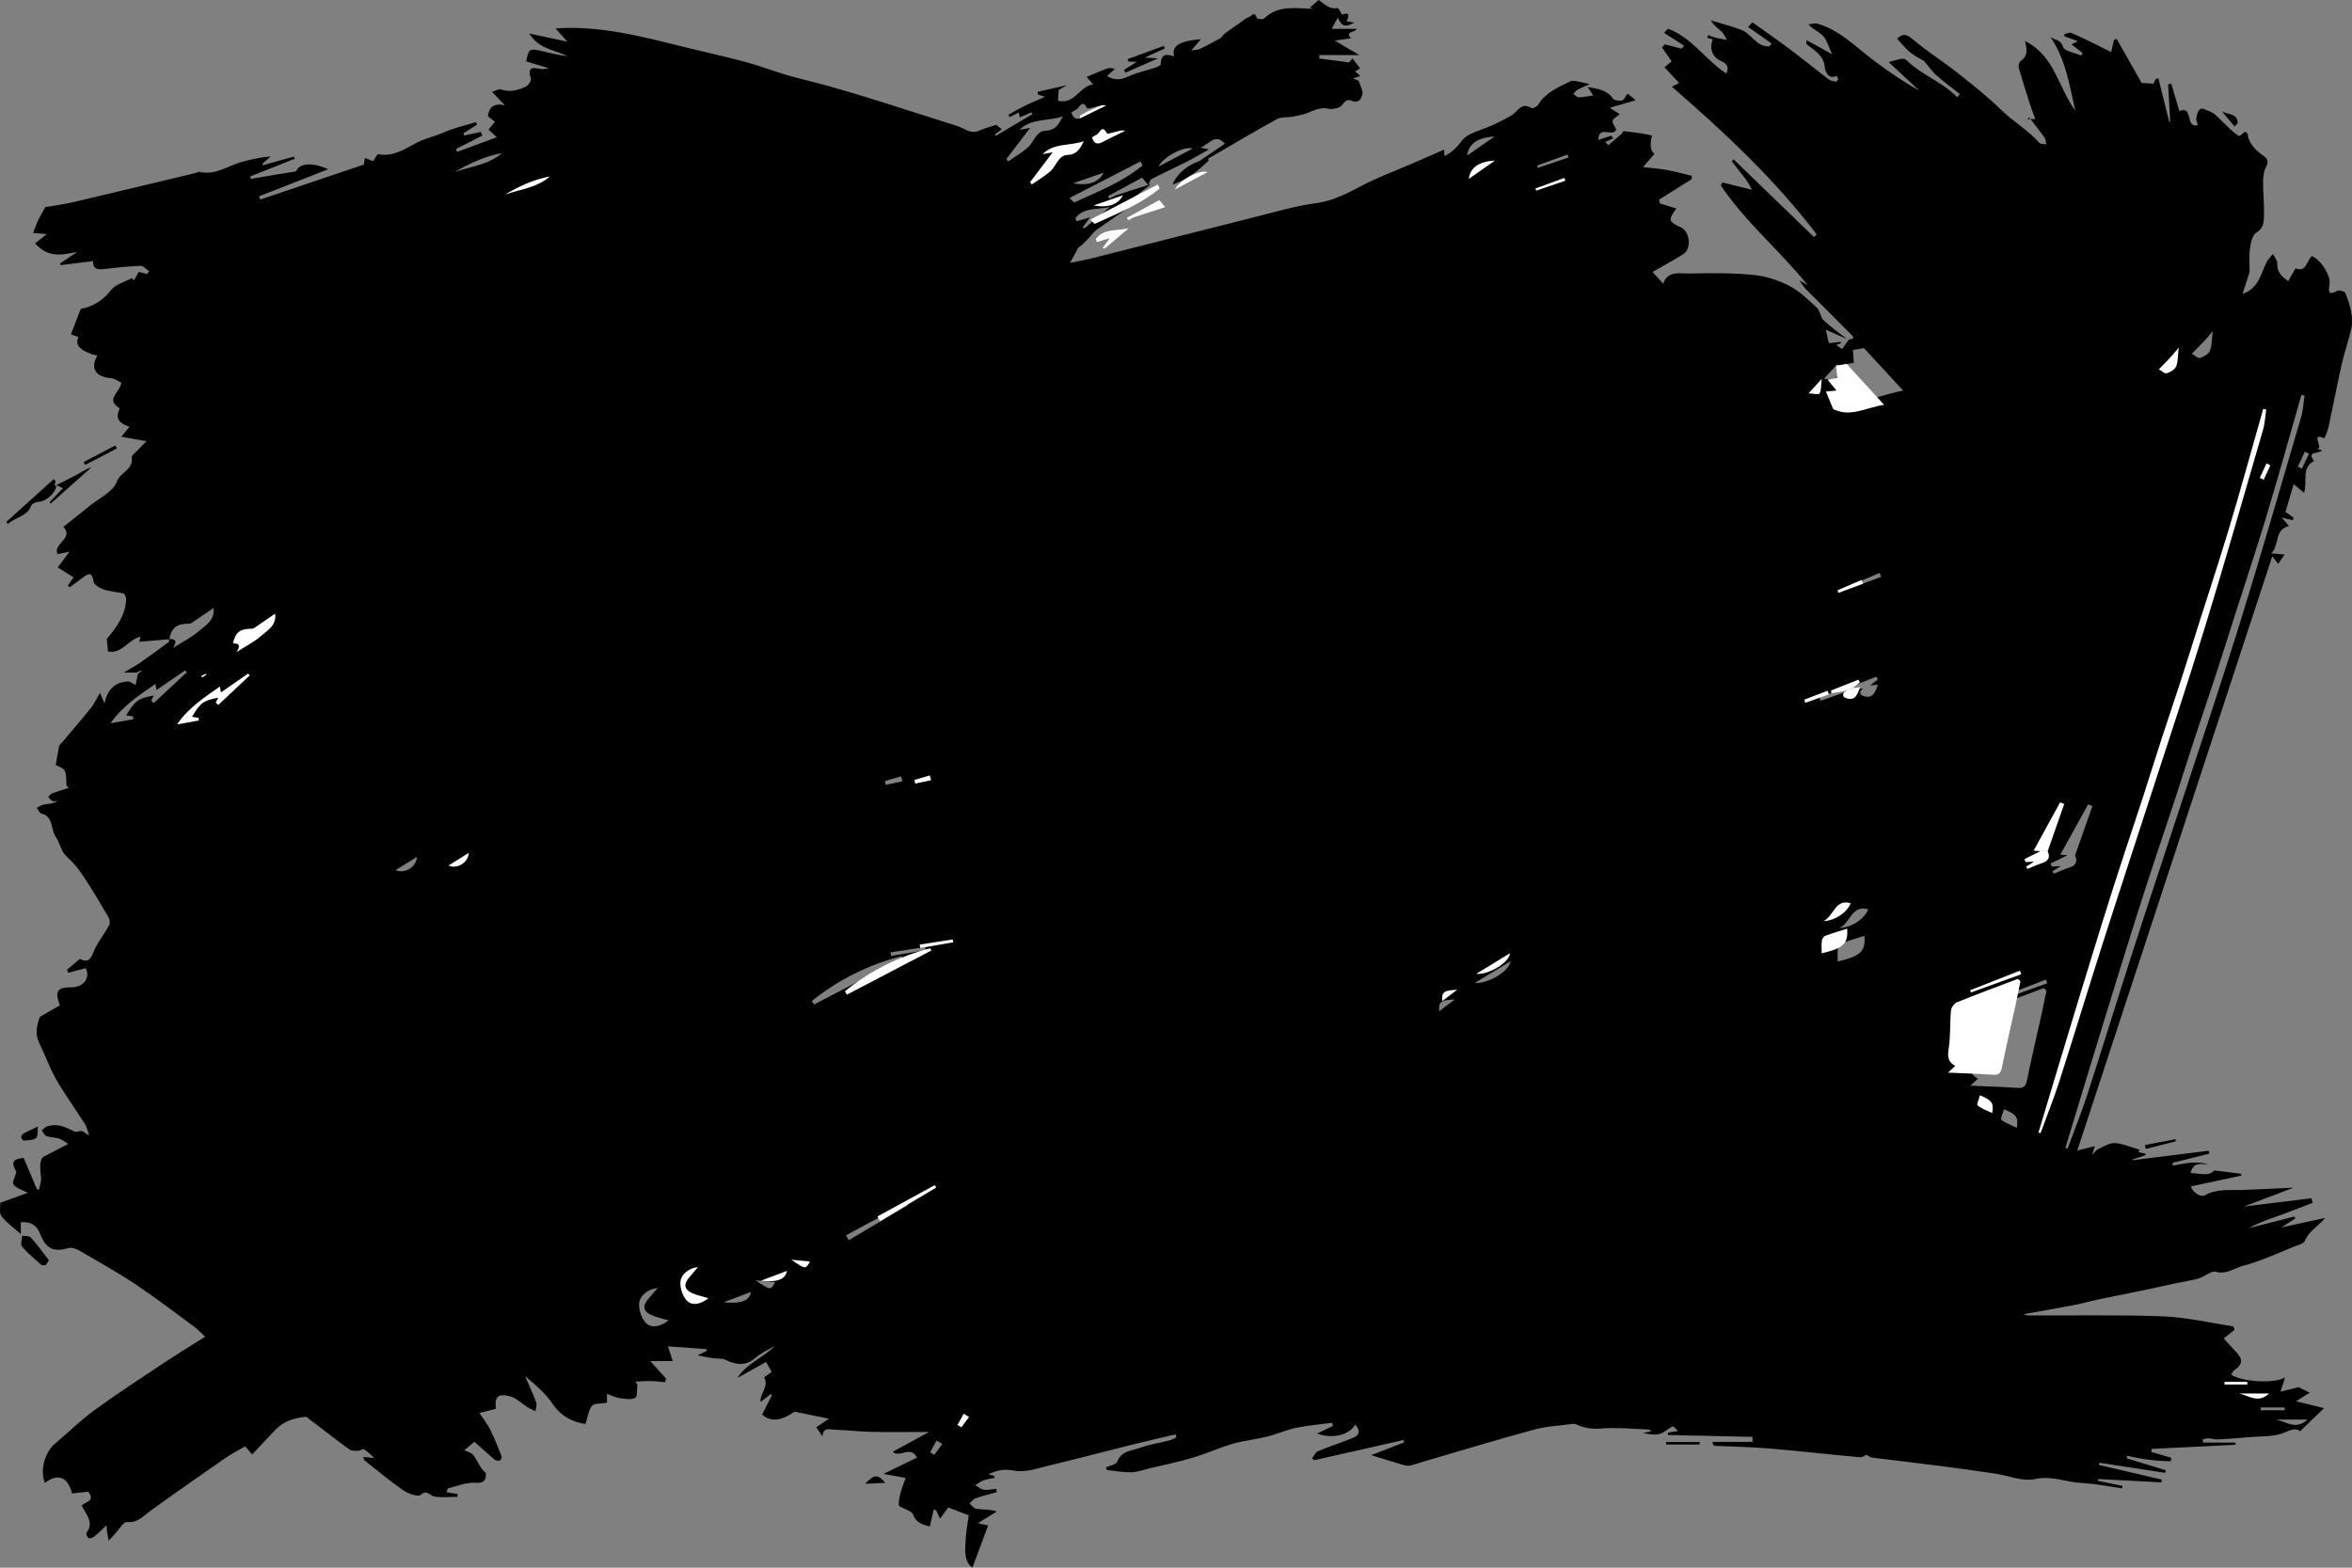 <?xml version="1.0" encoding="UTF-8"?><svg id="test_Image" xmlns="http://www.w3.org/2000/svg" width="288" height="192" viewBox="0 0 288 192"><rect x="0" y="0" width="288" height="192" fill="#808080" stroke="none"/><defs><style>.cls-1{fill:#fff;}</style></defs><path class="cls-1" d="M135.496,12.645l.765,.874c-1.578,.212-2.15,2.435-4.11,1.923l.101-1.274,.958-.553,2.287-.971Z"/><path class="cls-1" d="M224.378,43.556l-.806,1.115-.664-.479,.529-.191-.022-.167-1.38,.152-.35-1.588c.963,.429,1.71,.763,2.457,1.096l.236,.062Z"/><g><path d="M248.209,14.584h.425c-.048-.062-.097-.125-.145-.187l-.28,.187Z"/><path d="M262.028,140.829h0c.018-.023,.013-.017,0,0Z"/><path d="M287.181,35.879c-.078-.195-.753-.377-.986-.255-1.079,.565-1.105,.137-.948-.78,.19-1.109-1.106-3.071-2.163-3.478-.669,.549-.612,2.021-2.005,1.506-.283,.501-.559,.989-.881,1.556-.893-.599-1.396-1.192-1.352-2.206,.016-.359-.342-.735-.529-1.103-.25,.306-.561,.581-.738,.923-.75,1.445-.941,3.243-2.986,3.96,.278-.863,.555-1.726,.874-2.715,0-.768-.096-1.791,.032-2.786,.092-.714,.286-1.721,.784-2.014,.94-.552,.915-1.338,.94-2.093,.046-1.39-.118-2.785-.111-4.178,.003-.598,.086-1.262,.363-1.775,.344-.636,.202-.992-.313-1.357-.951-.673-1.771-1.437-1.947-2.673-.017-.118-.238-.207-.33-.282-.271,.205-.607,.579-.719,.522-.412-.21-.767-.544-1.111-.866-.604-.565-1.174-1.166-1.781-1.727-.192-.178-.445-.31-.693-.407-.379-.147-.895-.448-1.136-.31-.295,.168-.433,.709-.51,1.112-.051,.27,.124,.581,.197,.869-1.647,.409-.476-2.434-2.274-1.723-.33-1.12-.66-2.244-.991-3.367l-.378,.102c.083,1.528,.167,3.056,.25,4.584l-.116,.012c-.442-1.776-.884-3.552-1.326-5.328l-.319,.057-.297,.591c-.577-.039-1.124-.076-1.437-.097-1.062-1.868-2.061-3.627-3.061-5.385l-.332,.125c-.086,.373-.172,.745-.342,1.481-.809-.404-1.475-.747-2.15-1.072-.919-.442-1.832-.899-2.776-1.281-.212-.086-.542,.115-.818,.184l.022,.235c.512,.188,1.024,.377,1.643,.604-.322,.158-.515,.254-.78,.384,.512,.4,.94,.735,1.368,1.069l-.188,.304c-.776-.342-2.072-.539-2.219-1.055-.286-1.011-1.124-.779-1.573-1.268,1.927,2.767,2.356,5.966,3.08,9.069-2.093-2.823-2.523-6.745-6.16-8.518,.236,.959,.409,1.811-.547,2.46-.181,.123-.284,.566-.217,.805,.421,1.492,.893,2.969,1.364,4.446,.193,.605,.427,1.196,.659,1.841h-.585c.582,.754,1.175,1.5,1.726,2.275,.153,.215,.147,.54,.215,.814-.29-.053-.698-.004-.851-.176-1.368-1.543-3.175-2.576-4.647-4.009-1.692-1.647-3.558-3.128-5.418-4.595-1.784-1.408-3.734-2.618-5.457-4.092-.795-.68-1.245-.688-1.901-.052,.522,.558,.976,1.101,1.494,1.576,.346,.317,.78,.542,1.181,.8,.222,.143,.504,.226,.674,.411,.485,.527,.869,1.158,1.399,1.629,.936,.831,1.952,1.575,2.934,2.356l-.326,.383c-1.819-1.878-4.382-2.722-6.234-4.562-.139-.138-.474-.159-.698-.119-.469,.083-.924,.241-1.452,.388,1.23,1.145,2.497,2.324,3.764,3.504-2-1.117-3.841-2.388-5.628-3.729-2.206-1.655-4.135-3.722-6.915-4.497-.314-.087-.697,.066-1.048,.107,.604,.655,1.351,.913,1.808,1.425,.469,.525,.654,1.298,1.083,2.218-1.07-.589-2.097-1.155-3.124-1.72-.064,.319-.034,.457,.053,.528,.931,.77,2.074,1.328,2.176,2.809,.016,.235,.308,1.554,1.422,1.044,.016-.007,.228,.256,.217,.383-.009,.118-.21,.325-.299,.312-.298-.043-.637-.099-.865-.273-1.592-1.213-3.14-2.483-4.74-3.684-1.509-1.132-3.065-2.203-4.6-3.301l-.514,.569c.959,.676,1.919,1.353,2.878,2.03l-.303,.341c-1.558,.089-2.16-1.527-3.382-2.002-1.224-.476-2.513-.791-3.773-1.177,.386,.647,.901,.964,1.327,1.373,.285,.274,.443,.677,.658,1.023-.472-.09-.949-.162-1.415-.276-.303-.075-.59-.212-.885-.321l-.108,.352,.664,.168c-.447,1.19-.012,2.229,1.058,2.675q1.114,.464,.61,1.518c-2.528-1.623-4.196-4.396-7.141-5.491-.161,.169-.322,.338-.483,.507,.818,.526,1.635,1.052,2.453,1.578l-.317,.359c-.682-.179-1.364-.357-2.046-.536l-.336,.401c.401,.577,.801,1.154,1.169,1.684-.24,.202-.556,.466-.871,.73,.269,.292,.535,.587,.807,.876,.299,.319,.604,.633,.99,1.038-.366,.194-.62,.328-.892,.472,6.539,5.653,12.628,11.395,17.732,18.073l-.326,.345c-3.281-3.173-6.562-6.347-9.844-9.52l-.232,.226c.325,.423,.649,.847,.976,1.269,.281,.362,.589,.707,.845,1.086,.246,.362,.441,.758,.656,1.137-1.379-.34-2.509-.619-3.639-.898l-.17,.379c3.022,4.51,7.254,7.993,10.649,12.223l-.995-.601c.259,.551,.622,.94,.998,1.316,1.723,1.724,3.459,3.437,5.165,5.177,.203,.207,.842,.67-.135,.748-.282,.386-.563,.772-.847,1.161l-.697-.499,.555-.199-.024-.174c-.451,.049-.902,.098-1.449,.158-.097-.436-.196-.882-.368-1.652,1.011,.447,1.795,.794,2.58,1.141-.961-.759-1.976-1.462-2.859-2.301-.402-.382-.417-1.165-.823-1.538-1.068-.984-2.148-2.045-3.421-2.697-1.339-.686-2.885-1.175-4.382-1.318-2.563-.245-5.161-.228-7.741-.169-1.191,.027-2.678-.42-3.274,1.239-.47-.515-.866-.949-1.302-1.426,1.242-.715,2.523-1.407,3.754-2.176,1.045-.653,.844-2.761-.274-3.283-1.549-.723-1.599-.907-.56-2.311l-2.023-.629-.1-.453c1.334-.838,2.667-1.677,4.001-2.515l.013-.409c-1.009-.241-2.009-.526-3.029-.712-.924-.169-1.868-.23-2.946-.355,.581-.675,.992-1.153,1.401-1.63q-.737-.5-.302-2.238c-.41-.085-.818-.187-1.232-.249-.745-.112-1.493-.21-2.242-.282-.07-.007-.144,.234-.247,.325-.538,.473-1.086,.934-1.63,1.399-.123-.138-.246-.275-.369-.413,.327-.141,.653-.283,.98-.424l-.251-.332c-.49,.157-.981,.315-1.567,.503-.056-1.862,1.89-.236,2.172-1.3-.167-.355-.498-.726-.434-1.011,.067-.298,.512-.513,.87-.833-.442-.282-.818-.521-1.227-.783,.947-.274,1.874-.543,3.186-.924-.536-.439-.804-.658-.991-.811-.288,.366-.457,.794-.704,.844-.349,.071-.941-.012-1.105-.249-.742-1.067-1.845-1.156-3.097-1.411,.287,.429,.47,.704,.691,1.035-.661,.099-1.219,.232-1.779,.241-.218,.004-.441-.273-.661-.422,.176-.176,.323-.405,.534-.518,.506-.271,1.042-.487,1.47-.682-.636-.142-1.207-.285-1.785-.389-.195-.035-.436-.022-.608,.063-1.463,.722-2.995,1.344-3.903,2.838-.142,.234-.687,.507-.829,.419-1.238-.767-1.671,.413-2.417,.878-.719,.448-1.499,.805-2.265,1.175-1.337,.645-3.124,.954-3.889,2.001-.622,.851-1.183,1.363-2.075,1.825l-.057-.789c-1.365,.599-2.626,1.157-3.891,1.705-2.041,.885-4.147,1.649-6.111,2.678-1.825,.957-3.559,1.897-5.693,2.18-2.512,.333-4.973,1.07-7.442,1.69-6.652,1.669-13.296,3.372-19.947,5.05-.834,.21-1.686,.353-2.724,.567,.415-.749,.726-1.31,1.037-1.871,.465-.317,.851-.721,1.232-1.127,.329-.35,.605-.77,.988-1.045,1.494-1.073,3.022-2.1,4.602-3.189-.235-.19-.404-.326-.503-.406,.82-.638,1.638-1.273,2.455-1.908l-.177-.078c.101-.244,.171-.547,.352-.64,1.384-.719,2.809-1.361,4.201-2.066,.893-.452,1.752-.968,2.824-1.566l-1.027-.222c1.085-.424,1.814-1.813,2.981-.479-1.034,.708-2.07,1.416-3.106,2.124-1.506,.513-2.796,1.59-3.281,2.872,1.833-.618,3.15-1.726,4.403-2.929,.024-.023-.05-.146-.079-.222,2.789-1.619,5.56-3.27,8.383-4.83,.527-.291,1.263-.207,1.9-.312,.375-.061,.744-.158,1.118-.23,1.108-.214,2.04-1.047,3.319-.756,.522,.118,1.395-.066,1.683-.437,.436-.562,.696-.801,1.371-.461,.194,.098,.628,.013,.775-.146,.216-.235,.388-.621,.37-.93-.024-.405-.251-.798-.484-1.462,.052,.021-.245-.099-.673-.272,.355-.12,.578-.196,.892-.302l-.638-.559,.615-.376c-.291-.374-.576-.74-.944-1.213-.211,.249-.426,.505-.414,.49-1.332-.177-2.498-.332-3.663-.486l.05-.419h4.859c-1.082-.641-1.989-1.179-2.975-1.763,.745-.112,1.344-.202,1.943-.292-.788-.926,.64-.672,.706-1.157h-3.041l.736-1.379c.489,1.092,.915,1.23,2.016,.616l-.944-.163c.404-.78,.322-1.118-.56-.82-.184-.282-.425-.828-.543-.803-1.036,.218-1.61-.537-2.316-.978-.364,.317-.716,.624-1.068,.929,.144,.048,.287,.097,.43,.145-2.134-.028-4.289-.52-6.053,1.201-.144,.141-.839,.039-.87-.067-.274-.937-.725-.177-1.024-.095-.326,.089-.599,.37-.891,.573-.671,.467-1.348,.925-2.003,1.412-.209,.155-.321,.453-.54,.577-.834,.472-1.684,.916-2.548,1.332-.234,.113-.534,.09-1.012,.16,.469-.55,.748-.877,1.162-1.363-2.651,.195-3.64,.862-3.254,2.097-.944-.322-1.665-.297-1.652,.956,.001,.137-.383,.329-.619,.408-1.121,.373-2.299,.614-3.364,1.101-.891,.407-1.65,.53-2.6-.067,.371-.331,.664-.591,.956-.851-.451-.177-.783-.129-1.087-.011-.796,.31-1.581,.65-2.37,.978,.245,.278,.49,.555,.803,.91-1.658,.221-2.258,2.534-4.317,2.002,.034-.429,.069-.87,.105-1.326,.307-.175,.656-.375,1.006-.575-1.202,.274-2.405,.548-3.607,.822l.073,.324,.849,.285c-.943,.415-1.713,.725-2.456,1.089-.692,.339-1.355,.736-2.031,1.107l.176,.282c.355-.184,.709-.368,1.099-.571l.12,.612c.501-.22,.966-.425,1.431-.63l.113,.234c-1.494,.886-2.988,1.771-4.482,2.657l-.114-.165c.276-.211,.552-.422,.852-.651l-.691-.532c-.78,.261-1.447,.424-2.06,.704-1.07,.489-1.835-.294-2.713-.567-3.206-.999-6.397-2.046-9.602-3.051-1.977-.62-3.961-1.22-5.955-1.783-1.751-.494-3.531-.885-5.278-1.393-1.683-.489-3.32-1.138-5.011-1.594-2.413-.651-4.859-1.182-7.287-1.778-5.193-1.274-10.36-2.722-16.052-2.354,.506,.568,.88,.987,1.453,1.629-1.652-.353-3.022-.646-4.673-.999,1.235,1.965,3.156,1.99,4.682,2.774-1.073-.126-2.107-.377-3.143-.622-1.516-.358-1.608-.297-1.906,1.263,.818,.248,1.643,.499,2.782,.845-.521,.06-.724,.131-.907,.097-.919-.168-1.819-.408-1.303,1.126,.085,.254-.292,.858-.601,1.008-.962,.465-1.985,.735-3.088,.354-.231-.08-.569,.145-1.072,.293,.565,.593,.962,1.01,1.578,1.657-1.41-.319-1.923,.254-2.087,1.321l.861,.697c-.285,.346-.539,.655-.782,.951,.326,.3,.616,.566,1.02,.937-1.727,.639-3.292,1.218-4.857,1.796l-.152-.347c1.079-.551,2.158-1.103,3.236-1.654l-.19-.444c-.673,.147-1.345,.295-2.018,.442l-.12-.262c.569-.367,1.137-.733,1.706-1.1l-.18-.279c-1.298,.405-2.644,.702-3.88,1.245-1.185,.52-2.448,.759-3.643,1.428-1.177,.659-2.743,1.617-4.442,1.246-.091-.02-.274,.375-.414,.577-.064,.092-.128,.185-.196,.283-.331-.129-.627-.245-1.001-.391-.066,.392-.117,.696-.137,.813-4.325,1.46-8.502,2.87-12.678,4.28l-.152-.394c2.772-1.087,5.544-2.175,8.47-3.323-2.1-.94-3.581-.671-3.939,.271-1.037,.166-1.864,.294-2.689,.432-.948,.158-1.895,.324-2.842,.486l-.079-.307c1.818-.72,3.636-1.44,5.455-2.159l-.103-.267c-1.268,.353-2.535,.705-3.803,1.058l-.054-.184c.34-.298,.68-.597,1.02-.895-1.242,.1-2.337,.353-3.425,.638-1.77,.464-3.344,1.74-5.346,1.248-.1-.025-.229,.094-.351,.123-5.014,1.201-10.025,2.415-15.046,3.588-1.251,.292-2.534,.452-3.44,.61-.398,.727-.673,1.177-.896,1.652-.217,.464-.381,.952-.6,1.512,.76,.063,1.211,.1,1.681,.139-.491,.393-.944,.756-1.424,1.141,1.567,1.816,3.357,1.432,5.164,1.028-.707,.479-1.414,.958-2.121,1.437l.078,.196c1.294-.159,2.587-.318,3.965-.487-.044,.975,.554,1.064,1.373,.965,1.475-.178,2.957-.332,4.44-.386,.341-.012,.698,.42,1.048,.648l-.233,.354-1.037-.265c-.212,.38-.403,.724-.594,1.067l-.226-.311c-.874,.477-2.009,.755-2.566,1.473-1.096,1.413-2.464,2.097-3.707,2.296-.464,1.195-.837,2.156-1.211,3.12,.353,.131,.638,.236,.93,.344q-.743,1.494,2.304,2.284c-.901,1.513-.209,2.6,1.653,2.74,.494,.037,.962,.413,1.288,.563-.162,1.229-2.006,2.004-.221,3.116,.02,.012-.033,.153-.064,.229-.494,1.218,.263,1.708,1.284,2.04-.291,.357-.546,.671-1.001,1.229,1.092,.193,1.987,.352,3.084,.546-.41,.416-.751,.743-1.07,1.091-.274,.299-.782,.663-.74,.928,.238,1.481-1.41,1.762-1.836,2.962-.429,1.208-2.133,1.979-3.292,2.925-1.06,.866-2.139,1.709-3.231,2.579,1.316,1.464-1.299,2.025-.732,3.342,.415-.081,.791-.155,1.461-.286-.561,.755-.948,1.276-1.428,1.921,.7,.436,1.341,.837,1.938,1.21-.23,.334-.466,.676-.701,1.019l.235,.208c.539-.404,1.077-.809,1.617-1.212,.7-.524,1.136-.662,1.286,.499,.05,.384,.771,.813,1.268,.982,.766,.26,1.615,.277,2.404,.485,.166,.044,.333,.473,.324,.719-.077,2.074-1.317,3.581-2.364,4.851,.06,.626,.1,1.038,.148,1.535,1.689,.337,2.461-1.454,3.973-1.818-.073,.338-.113,.523-.136,.63,1.192-.103,2.405-.208,3.617-.313,.013,.121,.058,.283,.008,.321-1.144,.849-2.289,1.697-3.46,2.509-.599,.415-1.248,.759-2.076,1.257h1.539l.577-.258,.054,.094-.433,.316c-.104,.481-.208,.962-.294,1.364-.458-.235-.666-.436-.866-.43-1.738,.06-2.605,1.08-2.93,2.684-.142-.329-.285-.658-.558-1.29-.439,.743-.711,1.355-1.118,1.862-1.129,1.408-2.314,2.771-3.475,4.153-.147,.175-.373,.337-.416,.535-.178,.833-.301,1.677-.403,2.277,.348,.213,.949,.372,1.104,.724,.234,.528,.155,1.191,.209,1.796l.271,.296c-.676,.218-1.359,.418-2.024,.666-.191,.071-.329,.282-.491,.429,.168,.172,.309,.399,.514,.497,.173,.083,.42,.017,.634,.017-.547,.332-1.124,.339-1.686,.434-.297,.05-.569,.252-.852,.385,.175,.243,.311,.651,.532,.703,1.546,.359,1.142,1.956,1.799,2.879,.504,.709,.582,1.759,1.389,2.466,.76,.666,1.419,1.485,1.978,2.33,1.083,1.635,2.082,3.325,3.071,5.018,.157,.269,.222,.747,.085,.999-.624,1.151-1.512,2.191-1.962,3.396-.406,1.086-.928,1.072-1.621,.714-.588,.502-1.082,.923-1.575,1.344l.148,.363,2.147-.564c.582,1.126-.219,2.34-1.731,2.341-1.766,.001-2.103,.467-1.436,2.208-.707,.408-1.435,.829-2.477,1.431-.199,.804-.729,1.801,.009,3.319,.783,1.611,1.389,3.346,2.344,4.896,1.028,1.669,2.159,3.275,3.215,4.927,.202,.316,.265,.719,.496,1.38-.542-.332-.729-.524-.939-.554-.269-.038-.617,.174-.829,.071-1.617-.788-2.112-.935-3.285-.68-.275,.06-.502,.333-.751,.508,.181,.246,.313,.623,.553,.711,.485,.179,1.043,.154,1.543,.304,.342,.103,.637,.359,1.142,.658-1.159,.605-1.946,1.016-3.084,1.61-.48,.501-.348,1.496-.245,2.518,.048,.476-.154,.977-.243,1.466l-.253-.03c-.54-1.271-1.079-2.542-1.631-3.841-1.377,.133-1.552,.516-.89,1.704-.168,.647-.547,1.314-.36,1.559,.329,.431,1.003,.604,1.762,1.007-1.135,.409-2.245,.809-3.378,1.218,.026,.457-.162,1.225,.143,1.635,.583,.784,1.445,1.365,2.373,2.193v-1.446c1.193-.068,1.925,.307,2.366,1.428,.742,1.886,1.682,2.244,3.522,1.731,.392-.109,.962,.127,1.358,.357,2.3,1.339,4.63,2.641,6.841,4.115,2.429,1.619,4.748,3.401,7.099,5.134,.488,.36,.904,.817,1.385,1.259-1.764,1.116-3.434,2.128-5.059,3.209-2.848,1.896-5.719,3.764-8.48,5.779-1.723,1.257-3.255,2.769-4.886,4.152-1.239,1.051-1.815,3.288-1.197,4.766,1.581-1.224,2.831-.734,3.323,1.292,.689-.076,1.379-.152,1.977-.218,.92,1.161-.317,1.22-.794,1.695,.545,1.078,1.552,2.07,.575,3.366-.074,.099,.098,.522,.26,.611,.151,.083,.493-.011,.656-.143,.489-.394,.931-.843,1.553-1.421,.033,.458,.032,.619,.058,.776,.062,.373,.137,.745,.206,1.117,.269-.298,.532-.603,.809-.894,.472-.495,.992-1.427,1.424-1.39,1.352,.114,2.018-.755,2.912-1.401,3.01-2.174,6.054-4.301,9.106-6.416,.779-.54,1.633-.973,2.446-1.451,.36,.405,.627,.706,.875,.985,1.003-1.064,1.943-2.104,2.93-3.098,.945-.951,2.163-1.384,3.679-1.508,.273,.206,.738,.556,1.202,.908,1.359,1.033,2.701,2.089,4.089,3.083,.262,.187,.702,.171,1.06,.17,.243-.001,.568-.274,.713-.189,.415,.246,.757,.612,1.283,1.064l-1.368-.11c.097,.223,.114,.372,.197,.438,1.552,1.224,3.067,2.502,4.692,3.623,.596,.411,1.797,.849,2.131,.574,.845-.697,1.147,.11,1.7,.201,.918,.152,1.88,.041,2.823,.041v-.352c-.42-.065-.84-.131-1.333-.208,.078-.215,.104-.463,.186-.483,1.104-.267,2.236-.761,3.321-.678,1.292,.098,1.347-.586,1.303-1.198-.392-.296-.629-.702-.872-1.105-.241-.4-.436-.844-.749-1.179-.212-.227-.591-.302-1.028-.507,.704-.582,1.009-.834,1.254-1.037,.869,.778,1.647,1.498,2.457,2.18,.149,.126,.455,.174,.643,.115,.124-.039,.279-.377,.228-.506-.431-1.094-.861-2.192-1.383-3.245-.341-.687-.835-1.3-1.341-2.069,.786-.201,1.408-.359,2.028-.517-.21-1.473,.238-1.935,1.785-1.502,.746,.209,1.362,.861,2.051,1.29,.316,.197,.665,.342,1,.51,.04-.36,.209-.767,.096-1.072-.405-1.095-.906-2.156-1.371-3.231,1.288,1.061,2.517,2.144,3.412,3.451,1.065,1.554,2.487,2.185,3.991,2.42,.273-.844,.353-1.663,.784-2.213,.262-.335,1.065-.255,1.843-.402v-1.078c.619,.213,1.1,.462,1.605,.532,.622,.085,1.377,.218,1.856-.051,.298-.168,.19-1.042,.264-1.599l-.233-.382c.626-.025,1.252-.078,1.877-.066,.581,.011,1.161,.093,1.741,.144l.121-.448c-.559-.621-1.118-1.241-1.936-2.148h2.753l-.579-1.798c1.728,.124,3.225,.231,4.722,.338l.013,.229c-.278,.133-.556,.265-1.118,.533,.843,.16,1.367,.276,1.898,.354,.492,.072,1.051-.022,1.476,.176,1.31,.612,2.492,.854,3.725-.23,.687-.603,1.574-.983,2.371-1.464-1.413,1.481-3.471,2.133-4.585,3.934,1.196-.669,2.393-1.338,3.511-1.962,.233,.41,.461,.81,.692,1.217l-.918,.663c.608,1.166-.55,1.967-.448,3.029,.48-.373,.866-.673,1.253-.973l.136,.14c-.403,.797-.806,1.595-1.194,2.362q1.481,1.393,3.966-.351c1.385,.285,2.576,.531,4.208,.867l-1.55,1.044c.31,.454,.512,.751,.759,1.113,.08-1.192,.939-.82,1.486-.808,1.468,.032,2.933,.227,4.402,.259,2.254,.048,4.51,.013,7.181,.013-1.676,.911-3.036,1.651-4.459,2.425,.785,.827,2.206-.849,2.967,.72-1.292,.628-2.574,1.251-4.102,1.994,1.028,.185,1.851,.332,2.715,.487q-1.046,2.759-.795,3.46c.78,.438,1.555,.609,1.695,1.001,.39,1.098,1.223,1.279,2.068,1.486,.163-.734,.312-1.403,.461-2.071l.304,.097,.475,1.032c.345-.474,.691-.949,1.006-1.381,.875,.336,1.709,.655,2.504,.961-.141,1.136-.36,2.229-.391,3.326-.031,1.092-.192,2.288,.841,3.089,.655-1.755,1.285-3.441,1.931-5.171-.414-.091-.812-.178-1.262-.277,.851-.526,1.591-.983,2.33-1.439-.948-.287-1.744-.225-2.522-.319-.296-.036-.549-.43-.822-.66,.249-.219,.463-.536,.754-.638,.848-.297,1.726-.507,2.592-.752l-.09-.402c-.505,.046-1.022,.177-1.51,.108-.366-.052-.695-.362-1.04-.558,.335-.202,.649-.46,1.011-.591,.432-.157,.905-.205,1.36-.301l-.082-.267-.708-.158c1.05-.515,1.962-.709,3.186-.465,1.35,.269,2.905-.302,4.338-.642,3.283-.781,6.544-1.655,9.819-2.47,1.86-.463,3.731-.885,5.596-1.326l.108,.346c-.288,.136-.563,.321-.867,.399-1.17,.301-2.39,.459-3.512,.878-1.031,.385-2.35,.346-2.874,1.727-.134,.354-.908,.469-1.388,.695l.14,.318c.987,.103,1.976,.305,2.959,.279,.771-.02,1.536-.315,2.301-.497,1.712-.409,3.444-.754,5.128-1.256,1.692-.504,3.314-1.244,5.008-1.737,1.365-.397,2.805-.531,4.189-.875,1.203-.299,2.352-.825,3.562-1.076,1.458-.303,2.955-.423,4.435-.622l.071,.391c-.575,.276-1.15,.552-1.932,.928,1.898,.715,3.942,.166,4.67-1.098,.622,.697,.59,1.281-.284,1.634-1.413,.571-2.869,1.039-4.276,1.624-.306,.127-.481,.565-.716,.859l.243,.249,10.929-2.473,.096,.285c-1.286,.5-2.572,1-4.029,1.566,1.58,.487,2.791,.873,4.012,1.226,.262,.075,.575,.086,.838,.022,.644-.156,1.272-.379,1.909-.565,4.395-1.284,8.776-2.622,13.195-3.817,1.543-.417,3.183-.483,4.779-.701,.114-.015,.248,.015,.354,.064,.955,.431,1.877,.613,2.996,.514,1.923-.168,3.88,.049,5.823,.113,.093,.003,.184,.084,.421,.199-.453,.104-.746,.171-1.038,.237,.695,.143,1.402,.272,2.03,.105,.568-.15,1.037-.645,1.582-.926,.075-.039,.34,.284,.667,.572-.583,.092-.916,.144-1.249,.197l.019,.292c3.447,.076,6.894,.152,10.341,.229l.003,.616h-4.923c.081,.365,.204,.477,.332,.483,2.2,.109,4.407,.134,6.6,.32,3.724,.316,7.439,.743,11.162,1.081,.313,.029,.656-.262,.771-.311,.304,.159,.487,.324,.688,.349,2.815,.355,5.634,.675,8.448,1.036,2.212,.284,4.42,.599,6.627,.925,1.643,.242,3.391,1.006,4.894,.669,2.051-.46,3.787,.389,5.672,.476,1.664,.077,3.315,.428,4.971,.658l.066-.297-3.03-.626,.028-.218c2.588,.136,5.177,.272,7.766,.408l.043-.338c-2.565-.599-5.13-1.198-7.694-1.796l.054-.266c2.684,.411,5.368,.822,8.052,1.234l.077-.315c-1.599-.487-3.198-.974-4.797-1.461l.066-.316c1.777,.432,3.561,.658,5.352,.67l.045-.421c-.812-.239-1.623-.478-2.435-.717l.046-.369c3.418-.169,6.836-.337,10.255-.506l.006-.269h-3.969l-.049-.405c.234-.039,.469-.12,.7-.109,.4,.018,.8,.152,1.194,.131,1.321-.072,2.641-.183,3.959-.294,1.279-.107,2.625-.029,3.811-.419,.855-.281,1.549-.833,2.272-.303,.948-.914,1.812-1.746,2.923-2.817-1.206-.298-2.35-.581-3.428-.847,.46-.287,1.008-.629,1.675-1.046l-1.359-.68c-.812,.204-1.455,.366-2.216,.557,.249-.783,.405-1.27,.56-1.758-1.162,.767-5.093,.624-6.619-.334,.145-.198,.247-.454,.437-.577,.964-.62,1.036-1.307,.253-2.126-.564-.59-1.105-1.201-1.585-1.724,.545-.44,.936-.756,1.326-1.071l-.144-.411c-2.873-.428-5.735-1.118-8.62-1.228-5.487-.21-10.986-.084-16.48-.113-.296-.002-.592-.146-.601-.148,1.895-.34,3.983-.697,6.063-1.094,1.002-.191,1.985-.475,2.984-.686,1.987-.419,3.981-.809,5.969-1.223,1.404-.293,2.804-.609,4.207-.909,.763-.163,1.547-.258,2.288-.489,.706-.22,1.476-.953,2.03-.799,1.328,.37,2.293-.459,3.361-.736,2.148-.557,4.186-1.532,6.261-2.355,.462-.183,1.144-.345,1.288-.693,.508-1.231,1.646-1.76,2.495-2.817-1.675,.366-3.35,.733-5.367,1.174,.791-.514,1.252-.813,1.713-1.112l-.136-.222c-1.851,.473-3.702,.945-5.554,1.418,1.298-.734,2.68-1.172,4.044-1.661,1.266-.454,2.511-.962,3.766-1.446l-.167-.552c-2.658,.326-5.317,.652-8.25,1.012,2.116-.804,3.993-1.518,6.075-2.309-2.293,.104-4.333,.213-6.373,.283-1.513,.052-3.014-.175-4.477,.646-.466,.262-1.464-.246-1.714-1.088,2.109-.451,4.136-.884,6.164-1.318l-.027-.227c-1.056-.132-2.112-.264-3.28-.41-.704,.805-1.816,.331-2.908,.326,.335-1.421,1.283-1.066,2.16-1.082-.726-.201-1.45-.249-2.165-.188-.718,.062-1.427,.233-2.139,.356l-.069-.334c1.506-.377,3.013-.754,4.519-1.131l-.076-.36c-3.108,.388-6.216,.775-9.324,1.163l-.005-.096c.528-.171,1.057-.343,1.585-.514l-.025-.208c-.3-.057-.601-.114-.884-.168l.223-.281c-1.01-.296-2.008-.747-3.038-.832-.649-.053-1.354,.42-2.014,.704-.224,.096-.385,.334-.807,.719l.335-1.042c-.739,.184-1.294,.322-2.144,.533,7.981-24.327,15.904-48.477,23.876-72.776,.354,.456,.538,.693,.721,.929,.232-.34,.464-.679,.787-1.153-.603-.049-.97-.078-1.621-.131,1.035-1.114,.346-2.911,2.154-3.35-.267-.312-.498-.582-.89-1.039l1.351,.32,.115-.292c-.325-.237-.651-.474-1.004-.731,.353-1.186,.701-2.353,1.01-3.39,.472,.397,.83,.698,1.277,1.074,.42-1.537-.361-3.106,1.214-3.906-.981-1.281,.59-.826,.98-1.305-.326-.1-.561-.172-.796-.244,1.322,.366-.875-2.122,1.088-1.233,.166-.448,.396-.895,.498-1.369,.563-2.616,1.065-5.246,1.651-7.857,.313-1.392,.82-2.742,1.119-4.137,.331-1.544-.142-3.022-.709-4.441ZM146.034,18.204c-1.455,.766-2.778,1.462-4.176,2.198,.508-1.141,3.173-2.587,4.176-2.198ZM18.826,86.109l-.32-.305,.324-.621c-1.88,.331-2.321,.645-3.373,2.437,.292,.043,.56,.082,.827,.122l.054,.343c-.848,.152-1.696,.304-2.809,.504,1.455-2.115,3.456-3.401,5.509-4.832l.136,.747c1.202-.825,2.346-1.611,3.49-2.397l.211,.235c-1.35,1.256-2.7,2.513-4.05,3.769Zm5.454-8.762c-.907,.776-2.013,1.325-3.124,2.032,.468-.645,.526-1.151-.434-1.125,.324-1.413,.9-1.863,2.377-1.863,.111,0,.241-.022,.33-.082,.904-.607,1.802-1.224,2.711-1.844,.221,1.495-.99,2.137-1.86,2.882Zm24.158,29.22l2.613-1.618c-.058,1.247-1.507,2.119-2.613,1.618Zm7.279-85.515c1.808-1.063,3.692-1.929,5.764-2.309-1.66,1.447-3.806,1.634-5.764,2.309Zm23.497,141.084c-.602-.508-.991-1.607-.955-2.424,.046-1.05,1.092-1.844,2.26-1.967-.497,.587-.797,.957-1.114,1.312-.757,.847-.673,1.531,.345,1.996,.638,.292,1.35,.426,2.115,.656-.906,.725-1.981,.991-2.65,.426Zm9.39-2.652c1.238-.463,2.288-.855,3.356-1.254-.183,1.075-1.236,1.495-3.356,1.254Zm3.925-2.681c1.024,.101,1.696,.168,2.379,.235-.527,1.01-.576,1.01-2.379-.235Zm17.801-61.721c.056,.203,.112,.406,.168,.609l-2.038,.432-.108-.465c.66-.192,1.319-.384,1.979-.577Zm-10.654,27.943l-.264-.432c3.26-2.61,6.915-4.445,10.977-5.481l.146,.284c-3.62,1.876-7.24,3.752-10.859,5.629Zm4.26,28.866l-.337-.6c2.461-1.331,4.922-2.662,7.383-3.992l.171,.307c-2.405,1.429-4.811,2.857-7.216,4.285Zm5.179-34.808l-.079-.439,4.243-.656,.066,.367c-1.41,.243-2.82,.485-4.229,.728Zm5.278,61.092c-.166-.102-.332-.204-.498-.306l.794-1.435,.693,.419c-.329,.441-.659,.881-.988,1.322Zm13.672-162.173c-1.238,.049-1.463,1.445-2.259,2.11-.736,.615-1.572,1.112-2.363,1.661l-.212-.302c.964-1.263,1.927-2.526,2.905-3.808l-1.305,.243c1.494-1.478,3.555-1.029,5.314-1.656-.466,.89-.838,1.703-2.08,1.752Zm4.771,11.928l-.298-.046c.278-.376,.557-.753,.941-1.272l-1.645,.486-.153-.372c.978-1.359,2.723-1.028,4.225-1.373-1.023,.859-2.047,1.718-3.07,2.577Zm3.857-4.022c-.296,.097-.565,.275-.846,.415l-.169-.303c1.378-.749,2.757-1.497,4.168-2.264,.301,.354,.533,.628,.766,.903-1.307,.414-2.617,.82-3.919,1.248Zm-4.884-10.503c.394-.197,.654-1.344,1.302-.153,.075,.138,1.039-.196,1.591-.313,.231-.049,.461-.102,.745-.009-.986,.483-1.984,.944-2.955,1.455-.724,.381-1.071,.066-1.306-.612,.203-.121,.405-.259,.623-.368Zm3.354,7.741c-.574,1.137-1.812,1.64-3.777,1.304,1.484-.512,2.639-.911,3.777-1.304Zm4.479-1.373c.086,.165,.172,.33,.258,.494-2.467,2.038-5.445,3.19-8.322,4.508-.095,.043-.387-.335-.603-.531,2.927-1.51,5.797-2.991,8.667-4.472Zm36.585,104.079c-.088-1.151,.194-1.38,1.917-1.444-.805,.607-1.319,.994-1.917,1.444Zm6.782-107.13c-1.039,.722-2.078,1.443-3.362,2.336,.188-1.452,1.304-2.232,3.362-2.336Zm-2.398,103.649c1.537-.932,2.84-1.722,4.347-2.636-.124,1.242-2.858,2.811-4.347,2.636Zm7.704-99.813l-.095-.284c1.241-.449,2.482-.898,3.724-1.347l.119,.36-3.747,1.271Zm36.719,23.99c-.099,.818-.039,1.431-.29,1.869-.104,.182-.871-.008-1.408-.031,.584-.632,1.029-1.114,1.698-1.838Zm-2.243,40.874c.997-.377,1.993-.755,2.99-1.132l.178,.471c-1.013,.356-2.025,.712-3.038,1.068-.043-.136-.087-.271-.13-.407Zm2.233,32.341c0-.524-.043-1.075,.021-1.613,.027-.228,.234-.549,.437-.624,.921-.342,1.87-.612,2.821-.912,.131,1.937-.444,2.463-3.279,3.149Zm.231-4.105c1.39-.707,1.456-2.851,3.497-2.289-.414,1.135-1.959,2.217-3.497,2.289Zm3.015-28.388c-.642-.171-.622-.576-.143-.979l-1.846,.322-.054-.352c1.173-.461,2.346-.921,3.518-1.381l.201,.33c-.319,.247-.638,.495-.957,.742,.283-.029,.566-.058,.973-.1-.341,.865-.555,1.722-1.692,1.419Zm-1.074-13.456l-.13-.33c1.028-.438,2.056-.876,3.084-1.314,.066,.16,.131,.319,.197,.478-1.05,.389-2.1,.777-3.151,1.166Zm-.689-23.419c-.277-.661-.585-1.395-.938-2.238,.482-.044,.797-.072,1.357-.123-.407-.495-.708-.861-1.141-1.388,.504-.091,.892-.161,1.21-.218-.036-.527-.071-1.044-.107-1.57,.532-.088,.95-.157,1.354-.224,1.531,1.659,3.052,3.307,4.807,5.209-2.422,.398-4.333,1.626-6.541,.551Zm56.047,125.463c-1.381,1.33-2.63,.253-3.852,0h3.852Zm-2.8-1.48l.01,.336h-2.931l-.003-.336h2.925Zm-10.741-129.696c.359-.37,.725-.734,1.075-1.113,.237-.257,.451-.535,.851-1.015-.124,1.055-.073,1.792-.332,2.4-.172,.404-.749,.747-1.214,.881-.264,.076-.668-.323-1.009-.507,.21-.215,.421-.43,.63-.646Zm-22.057,95.437c-.655-.316-1.354-.549-1.892-.979-.145-.116,.195-.827,.318-1.286,1.548,.625,1.776,.969,1.574,2.265Zm3.059-14.039c-.605,2.735-1.248,5.462-1.808,8.206-.143,.701-.36,1.004-1.125,.952-1.851-.125-3.708-.179-5.811-.273,.418-.386,.637-.588,.926-.855-1.035-.561-.975-1.34-.825-2.332,.236-1.554,.129-3.156,.277-4.728,.036-.383,.425-.914,.783-1.057,2.589-1.039,5.211-1.997,7.823-2.98l.335,.31c-.191,.919-.372,1.841-.574,2.757Zm-5.786-1.337l-.115-.278c2.132-.832,4.264-1.663,6.395-2.495l.182,.454c-2.154,.773-4.308,1.546-6.462,2.319Zm7.084-16.035c.307-.189,.613-.378,1.023-.63-.42,.019-.746,.034-1.072,.049l-.185-.363c.69-.341,1.381-.682,2.071-1.023l-.868-.07c1.184-2.141,2.294-4.15,3.405-6.159l.53,.211c-.709,2.007-1.417,4.013-2.126,6.02,.337,.763,.117,1.244-.701,1.506-.651,.209-1.274,.501-1.909,.756l-.167-.297Zm23.038-30.645c-2.279,7.361-4.749,14.664-7.144,21.989-2.016,6.167-4.069,12.322-6.059,18.497-1.883,5.843-3.679,11.714-5.572,17.554-.719,2.218-1.601,4.383-2.409,6.573l-.26-.09c1.585-5.218,3.154-10.44,4.758-15.652,1.61-5.231,3.22-10.463,4.894-15.674,1.638-5.101,3.42-10.157,5.024-15.269,1.543-4.918,3.283-9.77,4.819-14.689,1.621-5.193,3.374-10.346,4.958-15.55,1.554-5.104,2.967-10.25,4.442-15.377l.388,.06c-.132,.872-.165,1.772-.411,2.612-2.448,8.347-4.855,16.707-7.428,25.017Zm7.516-18.672l-.498-.233c.286-.616,.573-1.231,.86-1.846l.499,.259c-.287,.607-.574,1.213-.861,1.82Z"/><polygon points="6.91 59.404 6.909 59.407 6.912 59.406 6.91 59.404"/><path d="M6.56,58.693c-1.932,1.746-3.865,3.493-5.797,5.239l.22,.242c.859-.853,2.356-.886,2.844-2.254,.081-.226,.54-.437,.833-.449,.994-.042,2.186-1.088,2.25-2.064-.057,.038-.113,.079-.174,.11-.006,.003-.065-.053-.06-.072,.043-.177,.095-.351,.143-.526l-.259-.226Z"/><path d="M5.572,154.93c.112-.03,.177-.235,.416-.586-.722-.926-1.42-1.895-2.211-2.783-.191-.215-.689-.162-1.046-.232-.027,.452-.257,1.071-.044,1.326,.681,.815,1.517,1.505,2.319,2.214,.119,.105,.39,.108,.565,.062Z"/><path d="M137.799,8.9c1.225-.537,2.45-1.074,3.981-1.746-.628-.041-.922-.06-1.601-.104,1.053-.481,1.761-.804,2.47-1.128l-.157-.3c-1.463,.536-2.926,1.073-4.389,1.609l.055,.298c.357,.018,.713,.035,1.046,.051-.517,.322-1.045,.65-1.574,.979l.169,.34Z"/><polygon points="6.91 59.404 6.912 59.406 6.913 59.405 6.91 59.404"/><path d="M6.058,61.526l.151,.146c1.664-1.48,3.328-2.959,4.991-4.439-.671,.196-1.224,.59-1.816,.916-.808,.446-1.646,.84-2.471,1.255l.79,.388c-.603,.635-1.124,1.184-1.645,1.733Z"/><path d="M2.587,139.25c.01,.162,.233,.453,.34,.443,.512-.047,1.136-.036,1.485-.324,.258-.213,.155-.855,.225-1.405-.846,.408-1.301,.602-1.727,.846-.152,.087-.332,.298-.323,.442Z"/><path d="M14.112,54.564c-1.292,.676-2.584,1.352-3.877,2.027l.193,.348,3.896-2.025-.212-.351Z"/><path d="M204.005,176.613l.024,.307h4.086l-.002-.307h-4.107Z"/><path d="M105.94,181.725c.922-.043,1.603-.074,2.463-.114-.89-1.081-1.365-1.058-2.463,.114Z"/><path d="M262.743,140.718c1.234-.316,2.468-.631,3.702-.947l-.062-.247c-1.247,.237-2.494,.473-3.742,.71l.102,.483Z"/><path d="M273.994,15.112c.054-1.209-1.182-1.066-1.908-1.457,.511,.612,1.023,1.224,1.534,1.837l.373-.38Z"/></g><path class="cls-1" d="M24.692,82.757l.549-.248,.051,.091-.412,.304-.183,.03-.022-.022,.018-.154Z"/><path class="cls-1" d="M24.697,82.933l-.022-.022,.022,.022Z"/><path class="cls-1" d="M249.613,138.693c1.509-5.014,3.003-10.032,4.531-15.04,1.533-5.027,3.066-10.054,4.66-15.062,1.56-4.902,3.256-9.761,4.783-14.672,1.469-4.726,3.126-9.388,4.588-14.116,1.544-4.99,3.213-9.942,4.721-14.943,1.479-4.905,2.825-9.85,4.23-14.777l.369,.058c-.126,.838-.157,1.703-.392,2.51-2.331,8.021-4.623,16.055-7.073,24.04-2.17,7.073-4.522,14.091-6.802,21.131-1.919,5.926-3.874,11.841-5.769,17.774-1.794,5.615-3.503,11.257-5.305,16.869-.684,2.131-1.524,4.212-2.293,6.316l-.247-.087Z"/><path class="cls-1" d="M238.533,131.369l.881-.822c-.986-.539-.929-1.288-.785-2.241,.224-1.493,.122-3.033,.264-4.543,.034-.368,.405-.878,.745-1.016,2.465-.999,4.962-1.919,7.449-2.864l.319,.298c-.182,.883-.354,1.769-.547,2.65-.576,2.628-1.188,5.249-1.722,7.885-.136,.673-.343,.965-1.071,.915-1.763-.12-3.531-.172-5.533-.262Z"/><path class="cls-1" d="M223.787,46.499l1.152-.209-.102-1.508,1.289-.215c1.458,1.594,2.906,3.178,4.577,5.006-2.306,.383-4.126,1.562-6.229,.53l-.893-2.151,1.292-.118-1.086-1.333Z"/><path class="cls-1" d="M126.134,22.307l2.766-3.659-1.242,.233c1.423-1.42,3.385-.989,5.06-1.592-.444,.855-.798,1.637-1.981,1.684-1.179,.047-1.393,1.389-2.151,2.028-.701,.591-1.496,1.069-2.25,1.596l-.202-.291Z"/><path class="cls-1" d="M103.454,121.403c3.105-2.508,6.585-4.271,10.452-5.267l.139,.273-10.34,5.409-.251-.415Z"/><path class="cls-1" d="M28.519,78.827c.307-1.385,.854-1.822,2.272-1.822,.106,0,.23-.021,.314-.078,.861-.583,1.716-1.176,2.581-1.772,.21,1.436-.943,2.054-1.771,2.769-.864,.746-1.917,1.274-2.974,1.953,.453-.631,.508-1.126-.455-1.082l.033,.033Z"/><path class="cls-1" d="M26.925,84.082l.129,.718,3.323-2.304,.201,.225-3.856,3.622-.304-.293c.103-.199,.206-.398,.308-.598-1.789,.319-2.209,.62-3.212,2.342l.787,.117,.051,.329-2.674,.484c1.385-2.033,3.291-3.268,5.246-4.643Z"/><path class="cls-1" d="M142.007,23.072c-2.349,1.958-5.184,3.065-7.924,4.332-.09,.042-.368-.322-.574-.51l8.253-4.297,.245,.475Z"/><path class="cls-1" d="M249.844,104.248l-.827-.067c1.127-2.058,2.185-3.988,3.242-5.918l.504,.203c-.675,1.928-1.349,3.856-2.024,5.785l-.896-.002Z"/><path class="cls-1" d="M226.185,113.735c.125,1.861-.423,2.367-3.122,3.026,0-.504-.041-1.033,.019-1.55,.026-.219,.223-.527,.416-.599,.877-.329,1.781-.588,2.687-.876Z"/><path class="cls-1" d="M85.464,155.183c-.474,.564-.759,.92-1.061,1.261-.72,.814-.641,1.471,.328,1.919,.608,.281,1.286,.409,2.014,.631-.863,.697-1.886,.953-2.523,.409-.573-.489-.944-1.545-.909-2.329,.044-1.009,1.04-1.772,2.152-1.89Z"/><path class="cls-1" d="M107.441,148.98l7.03-3.836,.163,.295c-2.291,1.373-4.581,2.745-6.872,4.118l-.321-.577Z"/><path class="cls-1" d="M134.998,30.392l.895-1.222-1.566,.467-.145-.358c.931-1.306,2.592-.988,4.023-1.32l-2.923,2.477-.284-.044Z"/><path class="cls-1" d="M249.844,104.248l.896,.002c.321,.733,.112,1.195-.668,1.447-.62,.201-1.213,.481-1.818,.726l-.159-.285,.974-.606-1.02,.047-.176-.349,1.972-.983Z"/><path class="cls-1" d="M266.782,42.566c-.118,1.014-.07,1.722-.316,2.306-.164,.389-.713,.717-1.156,.847-.252,.073-.636-.31-.961-.487,.2-.207,.401-.413,.6-.62,.342-.355,.691-.705,1.023-1.069,.226-.247,.429-.514,.81-.975Z"/><path class="cls-1" d="M133.71,16.831c.193-.116,.386-.249,.593-.354,.375-.189,.623-1.291,1.24-.147,.072,.133,.99-.189,1.515-.301,.22-.047,.439-.099,.71-.008-.939,.464-1.889,.907-2.814,1.398-.69,.366-1.019,.064-1.243-.588Z"/><path class="cls-1" d="M180.773,119.267l4.139-2.533c-.118,1.194-2.721,2.702-4.139,2.533Z"/><path class="cls-1" d="M61.849,23.827c1.722-1.022,3.516-1.854,5.489-2.219-1.581,1.391-3.624,1.57-5.489,2.219Z"/><path class="cls-1" d="M223.282,112.816c1.323-.679,1.386-2.74,3.329-2.2-.394,1.091-1.865,2.13-3.329,2.2Z"/><path class="cls-1" d="M179.854,21.91c.179-1.395,1.242-2.145,3.201-2.244l-3.201,2.244Z"/><path class="cls-1" d="M247.502,119.319c-2.051,.743-4.102,1.485-6.153,2.228l-.11-.267c2.03-.799,4.06-1.598,6.09-2.397l.173,.436Z"/><path class="cls-1" d="M242.447,134.145c1.474,.6,1.691,.931,1.499,2.177-.624-.303-1.289-.528-1.801-.941-.138-.111,.185-.795,.303-1.236Z"/><path class="cls-1" d="M142.687,25.371c-1.245,.398-2.493,.788-3.733,1.2-.282,.094-.538,.264-.806,.399l-.161-.291,3.968-2.175c.288,.342,.51,.606,.733,.871l-.001-.004Z"/><path class="cls-1" d="M226.017,84.596l-1.758,.31-.051-.338,3.35-1.327,.191,.317c-.304,.238-.607,.475-.904,.712-.272,.108-.55,.218-.828,.328Z"/><path class="cls-1" d="M147.849,21.09c-1.386,.736-2.645,1.405-3.976,2.112,.484-1.096,3.022-2.486,3.976-2.112Z"/><path class="cls-1" d="M226.017,84.596c.278-.11,.556-.219,.828-.328,.263-.027,.532-.055,.92-.095-.324,.831-.528,1.654-1.611,1.363-.611-.164-.592-.553-.136-.941Z"/><path class="cls-1" d="M57.406,104.448c-.055,1.199-1.435,2.036-2.489,1.555l2.489-1.555Z"/><path class="cls-1" d="M133.9,25.17l3.597-1.254c-.547,1.093-1.725,1.576-3.597,1.254Z"/><path class="cls-1" d="M116.721,115.409l-4.027,.699-.075-.421,4.04-.63,.062,.352Z"/><path class="cls-1" d="M274.174,170.665h3.668c-1.315,1.278-2.504,.243-3.668,0Z"/><path class="cls-1" d="M225.007,72.29l2.936-1.263,.187,.46-3,1.12-.123-.317Z"/><path class="cls-1" d="M93.163,156.854c1.178-.445,2.178-.822,3.196-1.205-.174,1.033-1.177,1.436-3.196,1.205Z"/><path class="cls-1" d="M220.936,85.683l2.847-1.088,.169,.453-2.893,1.026-.124-.391Z"/><path class="cls-1" d="M221.456,48.17l1.617-1.766c-.094,.786-.037,1.375-.276,1.796-.099,.175-.83-.007-1.341-.03Z"/><path class="cls-1" d="M188.017,23.078l3.546-1.294,.113,.346-3.568,1.221-.091-.273Z"/><path class="cls-1" d="M275.185,169.567h-2.791l-.003-.323h2.785l.009,.323Z"/><path class="cls-1" d="M111.966,95.52l1.884-.554,.16,.586-1.941,.416-.103-.447Z"/><path class="cls-1" d="M178.423,121.225l-1.825,1.387c-.084-1.106,.185-1.327,1.825-1.387Z"/><path class="cls-1" d="M278.007,56.998l-.82,1.749-.474-.224c.273-.591,.546-1.183,.819-1.774l.475,.249Z"/><path class="cls-1" d="M96.9,154.278l2.266,.226c-.502,.971-.549,.971-2.266-.226Z"/><path class="cls-1" d="M118.66,173.544l-.941,1.27-.475-.294,.756-1.379,.659,.403Z"/></svg>